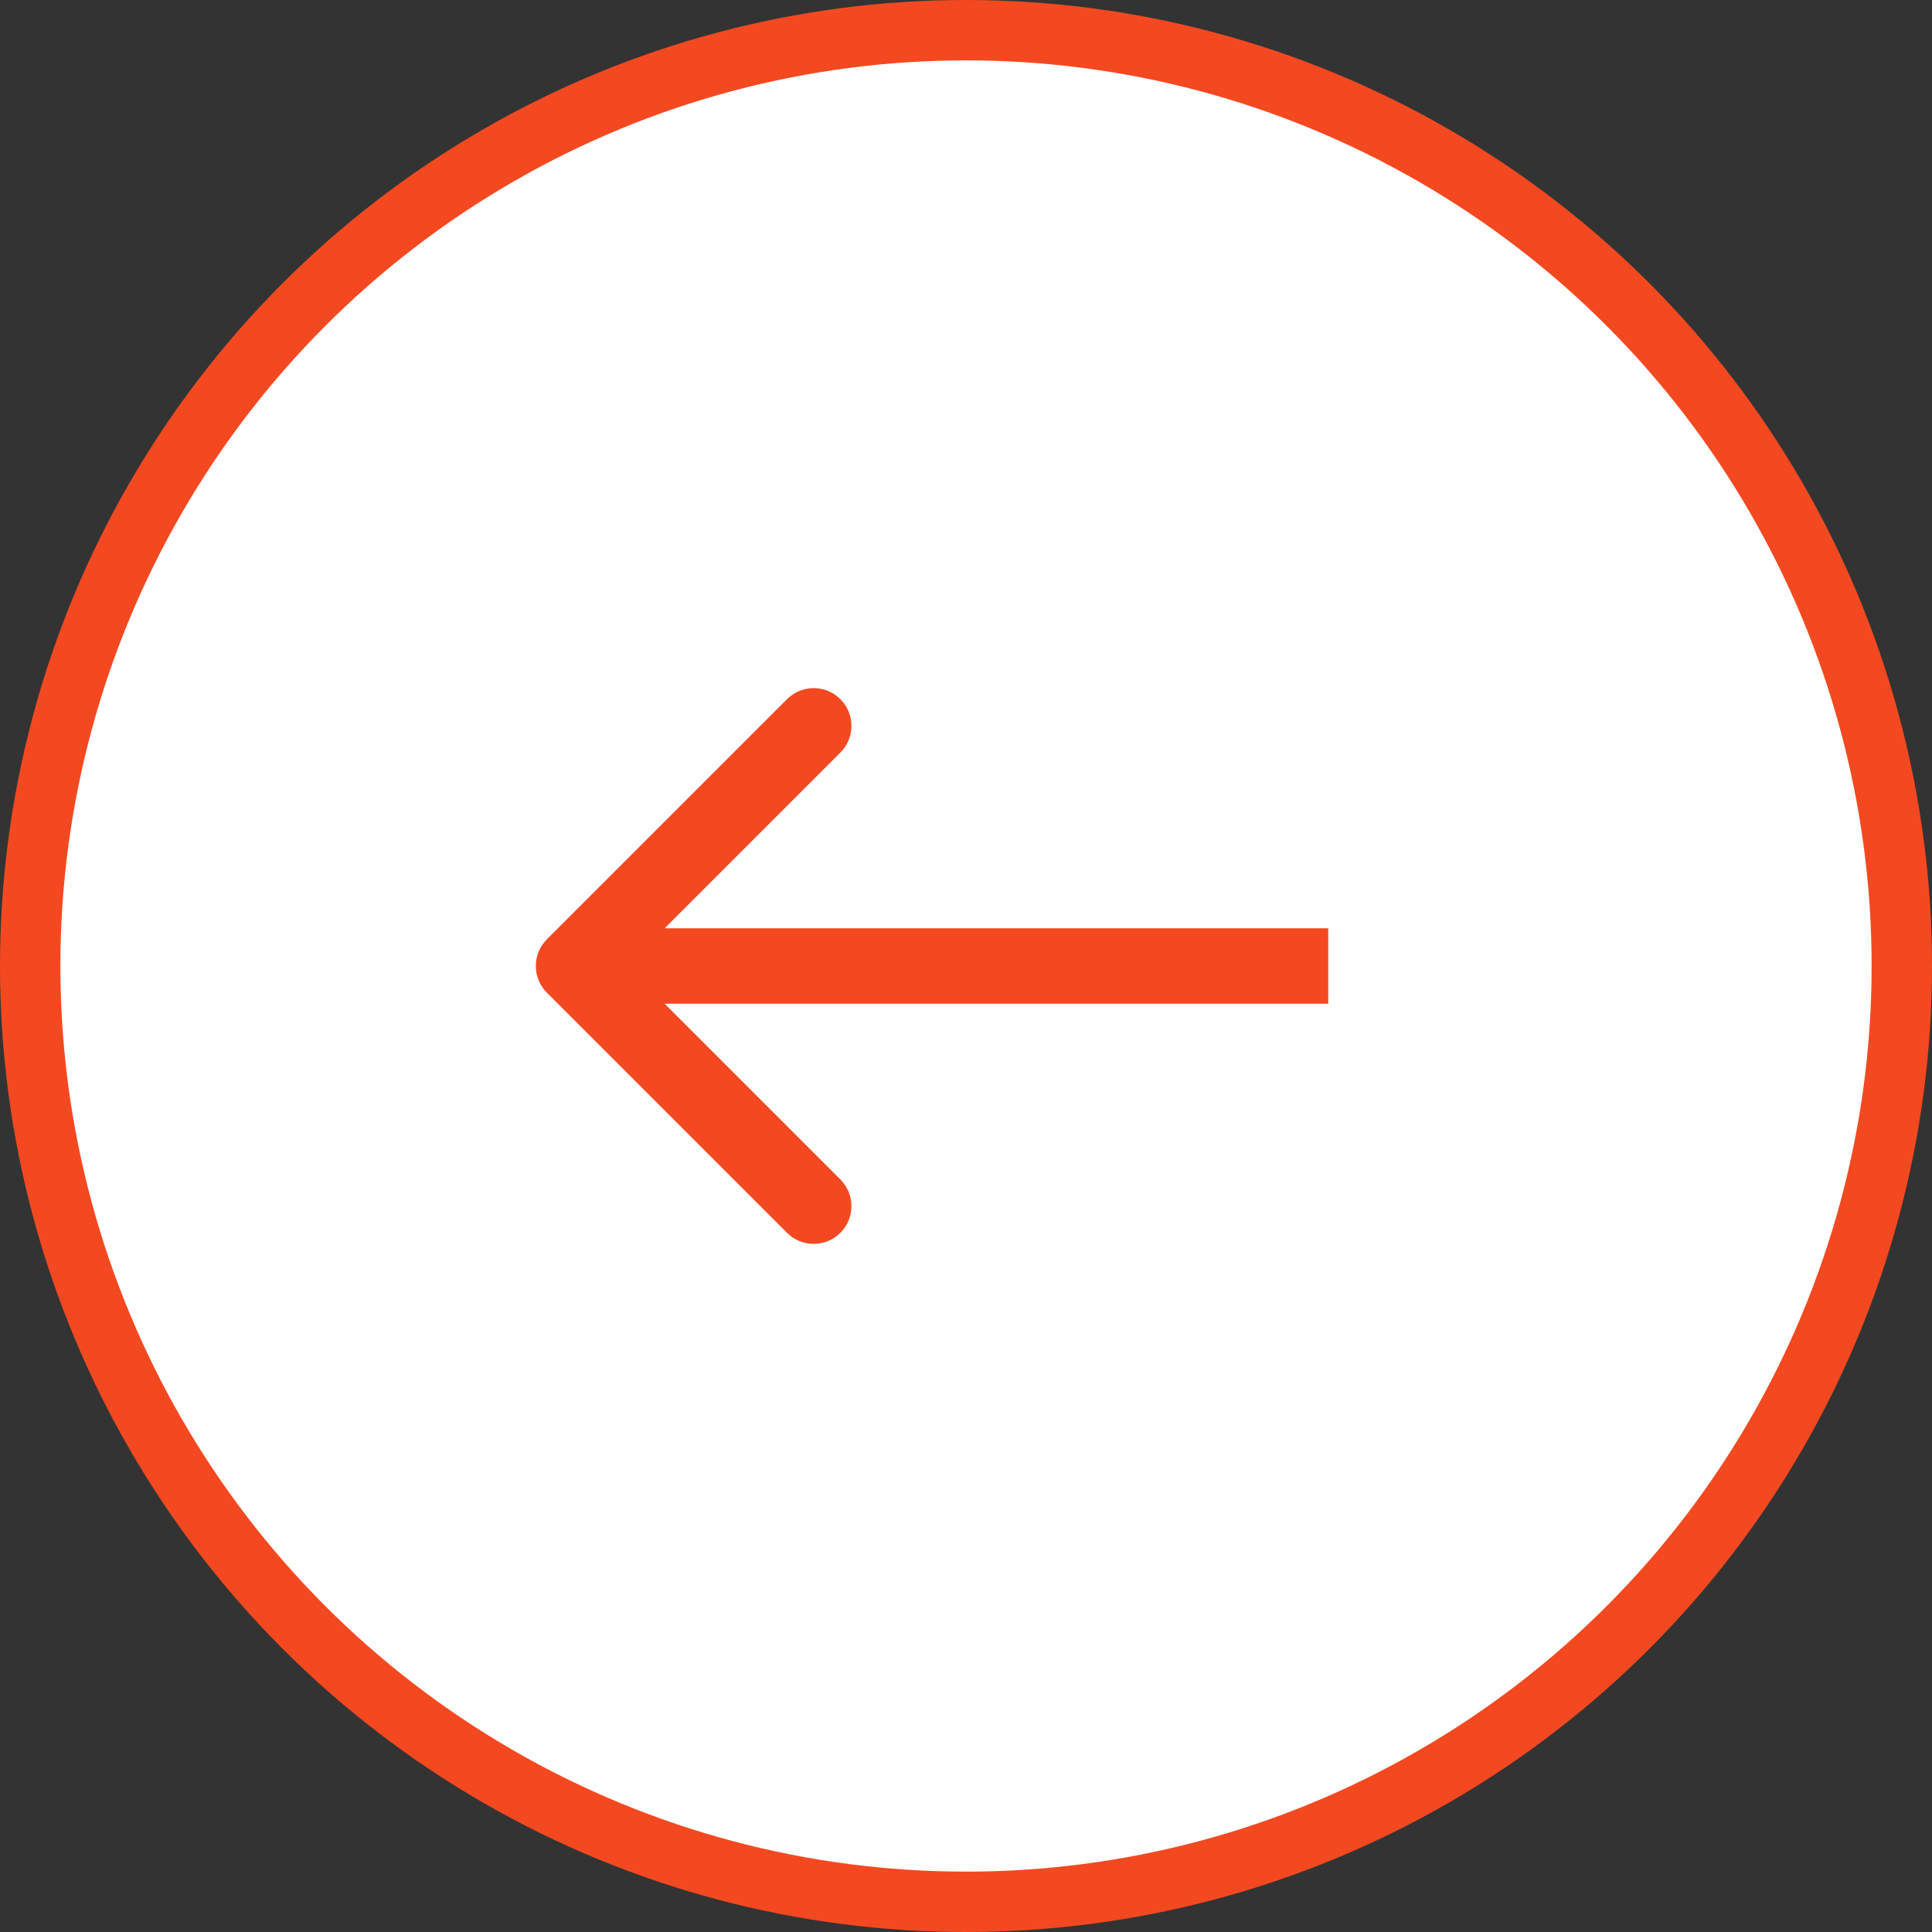 <svg width="64" height="64" viewBox="0 0 64 64" fill="none" xmlns="http://www.w3.org/2000/svg">
<rect x="0" y="0" width="64" height="64" fill="#333333" stroke="none"/>
<circle cx="32" cy="32" r="31" transform="matrix(-1 0 0 1 64 0)" fill="white" stroke="#F44920" stroke-width="2"/>
<path d="M18.116 32.884C17.628 32.396 17.628 31.604 18.116 31.116L26.071 23.161C26.559 22.673 27.351 22.673 27.839 23.161C28.327 23.649 28.327 24.441 27.839 24.929L20.768 32L27.839 39.071C28.327 39.559 28.327 40.351 27.839 40.839C27.351 41.327 26.559 41.327 26.071 40.839L18.116 32.884ZM44 33.25H19V30.75H44V33.25Z" fill="#F44920"/>
</svg>
